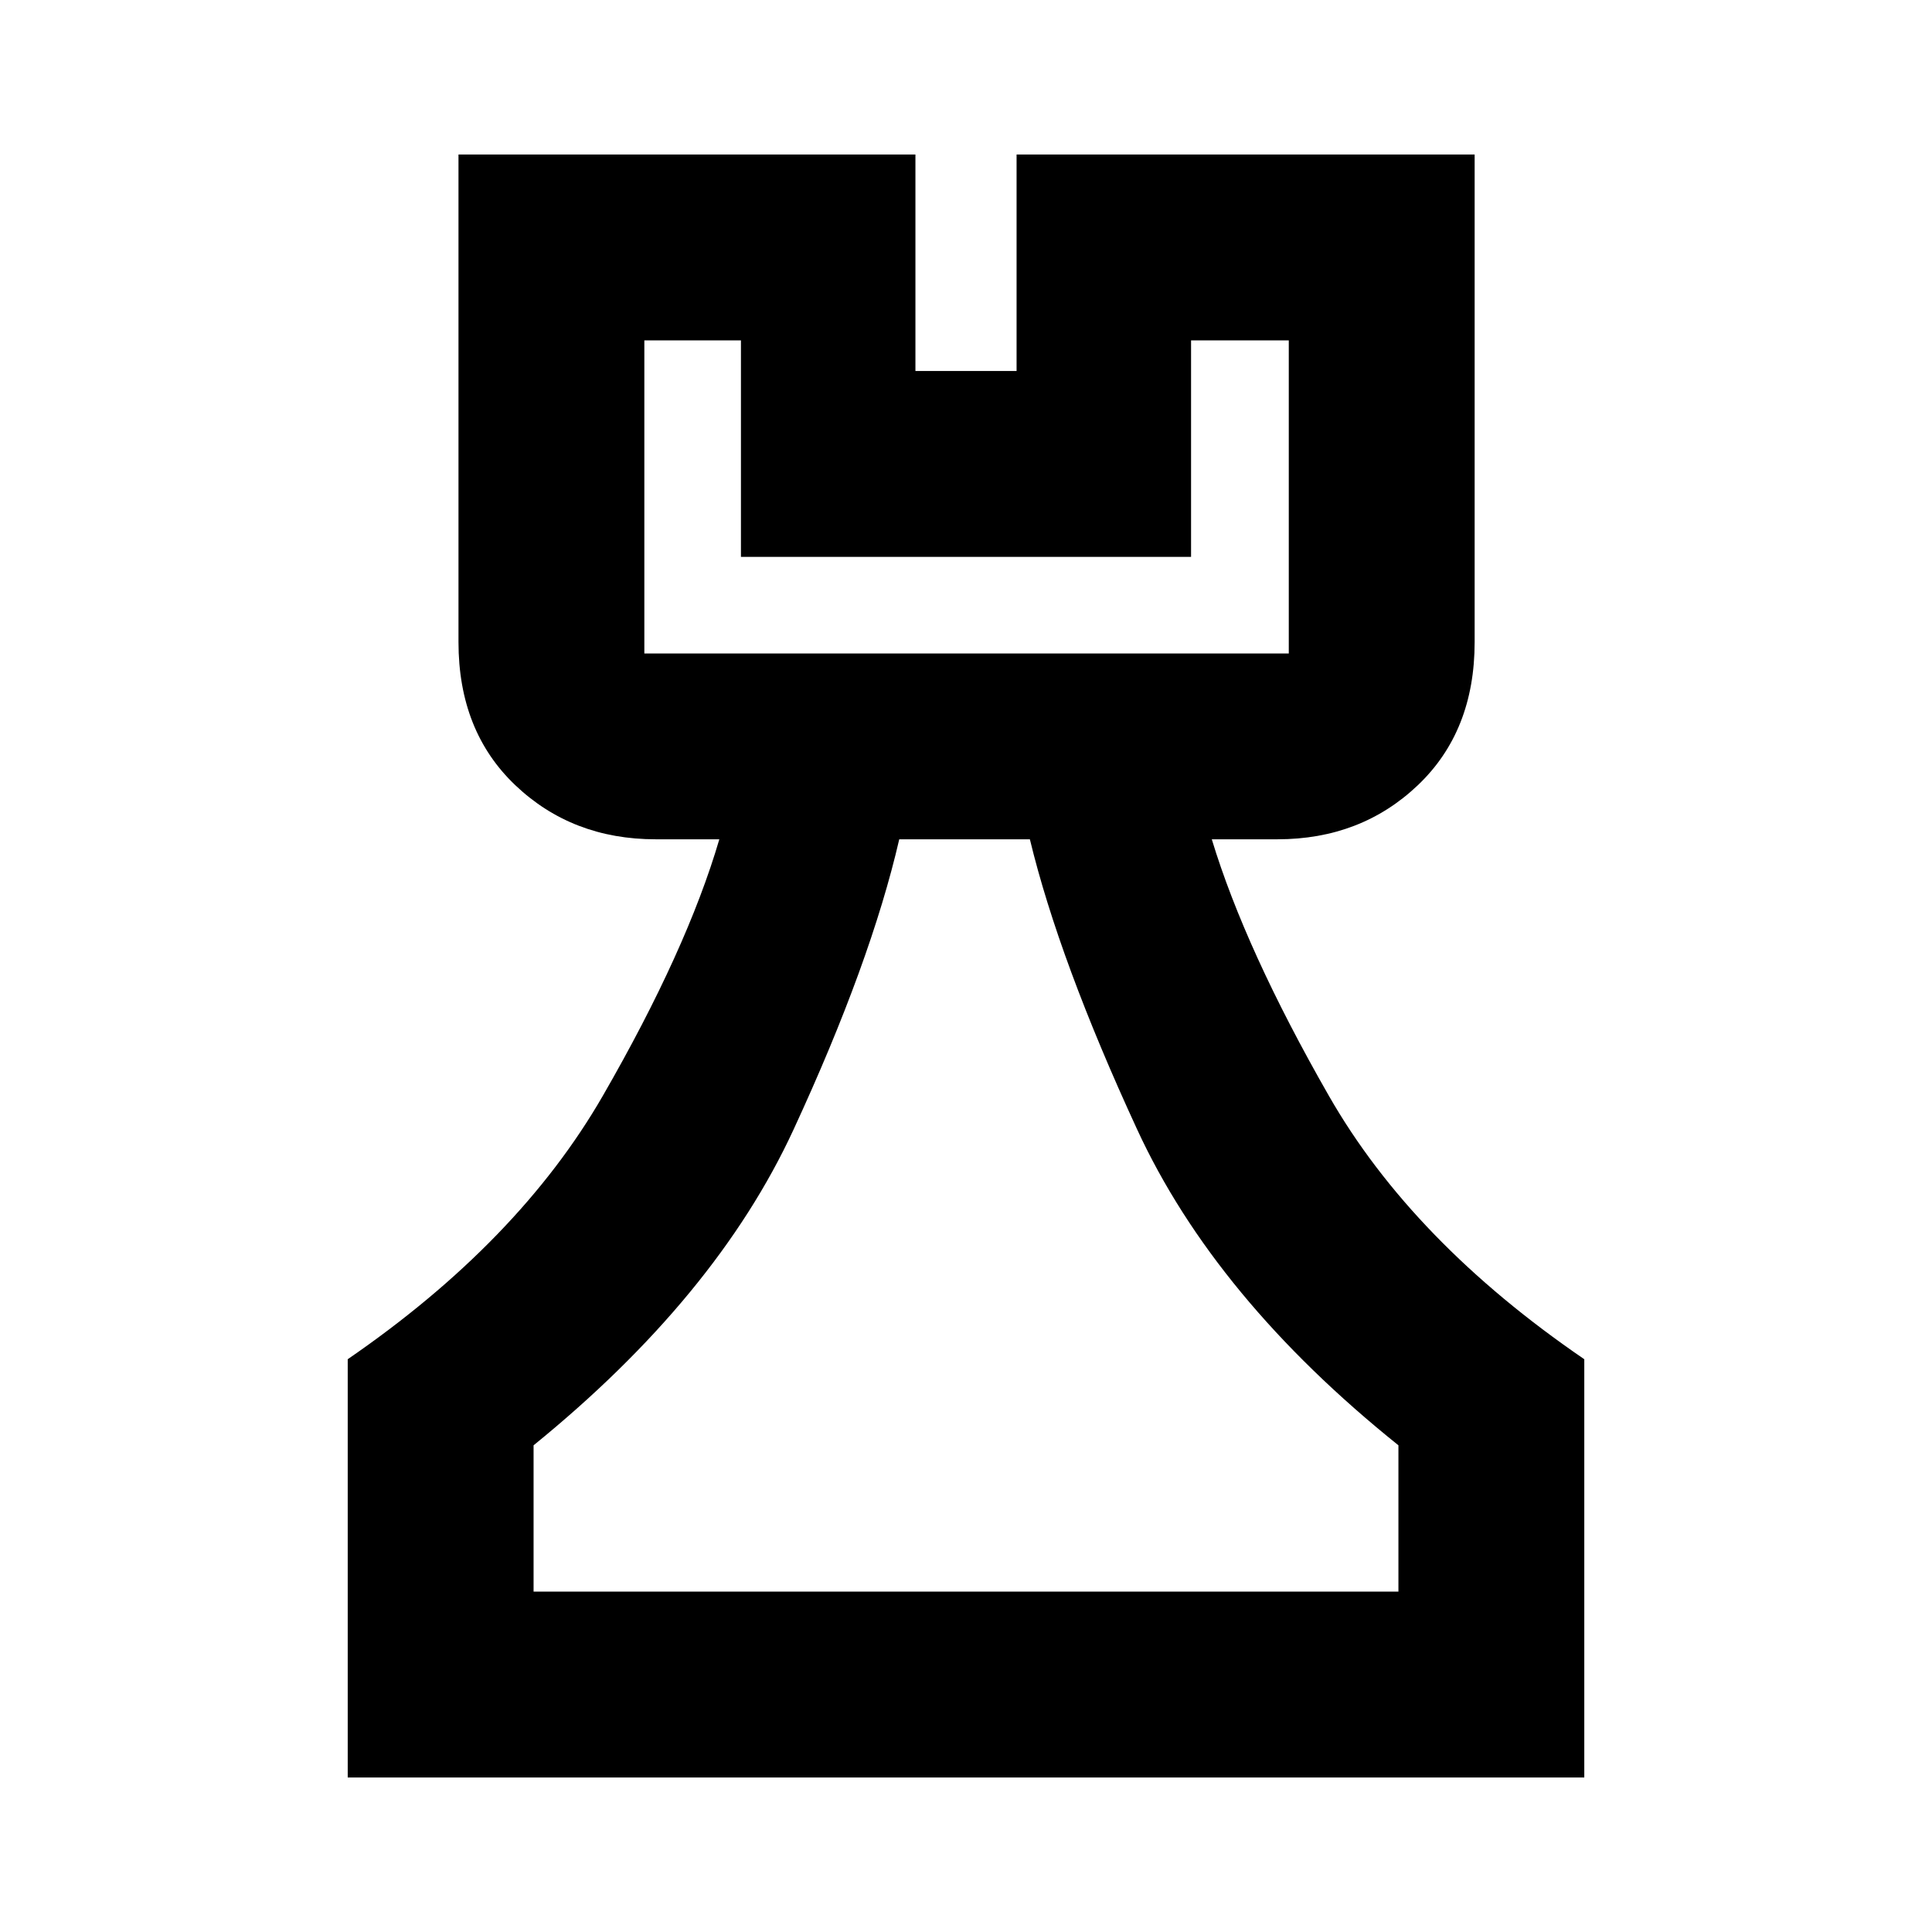 <svg xmlns="http://www.w3.org/2000/svg" height="20" viewBox="0 -960 960 960" width="20"><path d="M172.78-76.78v-207.83q85-58.43 126.76-130.89 41.76-72.46 57.89-127.46h-31.6q-41.48 0-69.74-26.84-28.27-26.85-28.27-71.16v-242.26h227.05v107.57h50.26v-107.57h227.61v242.26q0 44.31-28.26 71.16-28.26 26.84-69.74 26.84h-32.61q16.7 55 58.18 127.46 41.47 72.46 126.91 130.89v207.83H172.78Zm92.35-92.35h429.74v-72.7q-91.13-73.13-129.85-157t-53.28-144.13h-64.91q-14.13 61.26-52.57 144.35-38.43 83.09-129.13 156.78v72.7Zm55.04-466.17h320.22v-155.57h-48.56v107.57H368.17v-107.57h-48v155.57ZM480-169.13ZM320.17-635.3H640.39 320.17Z"/></svg>